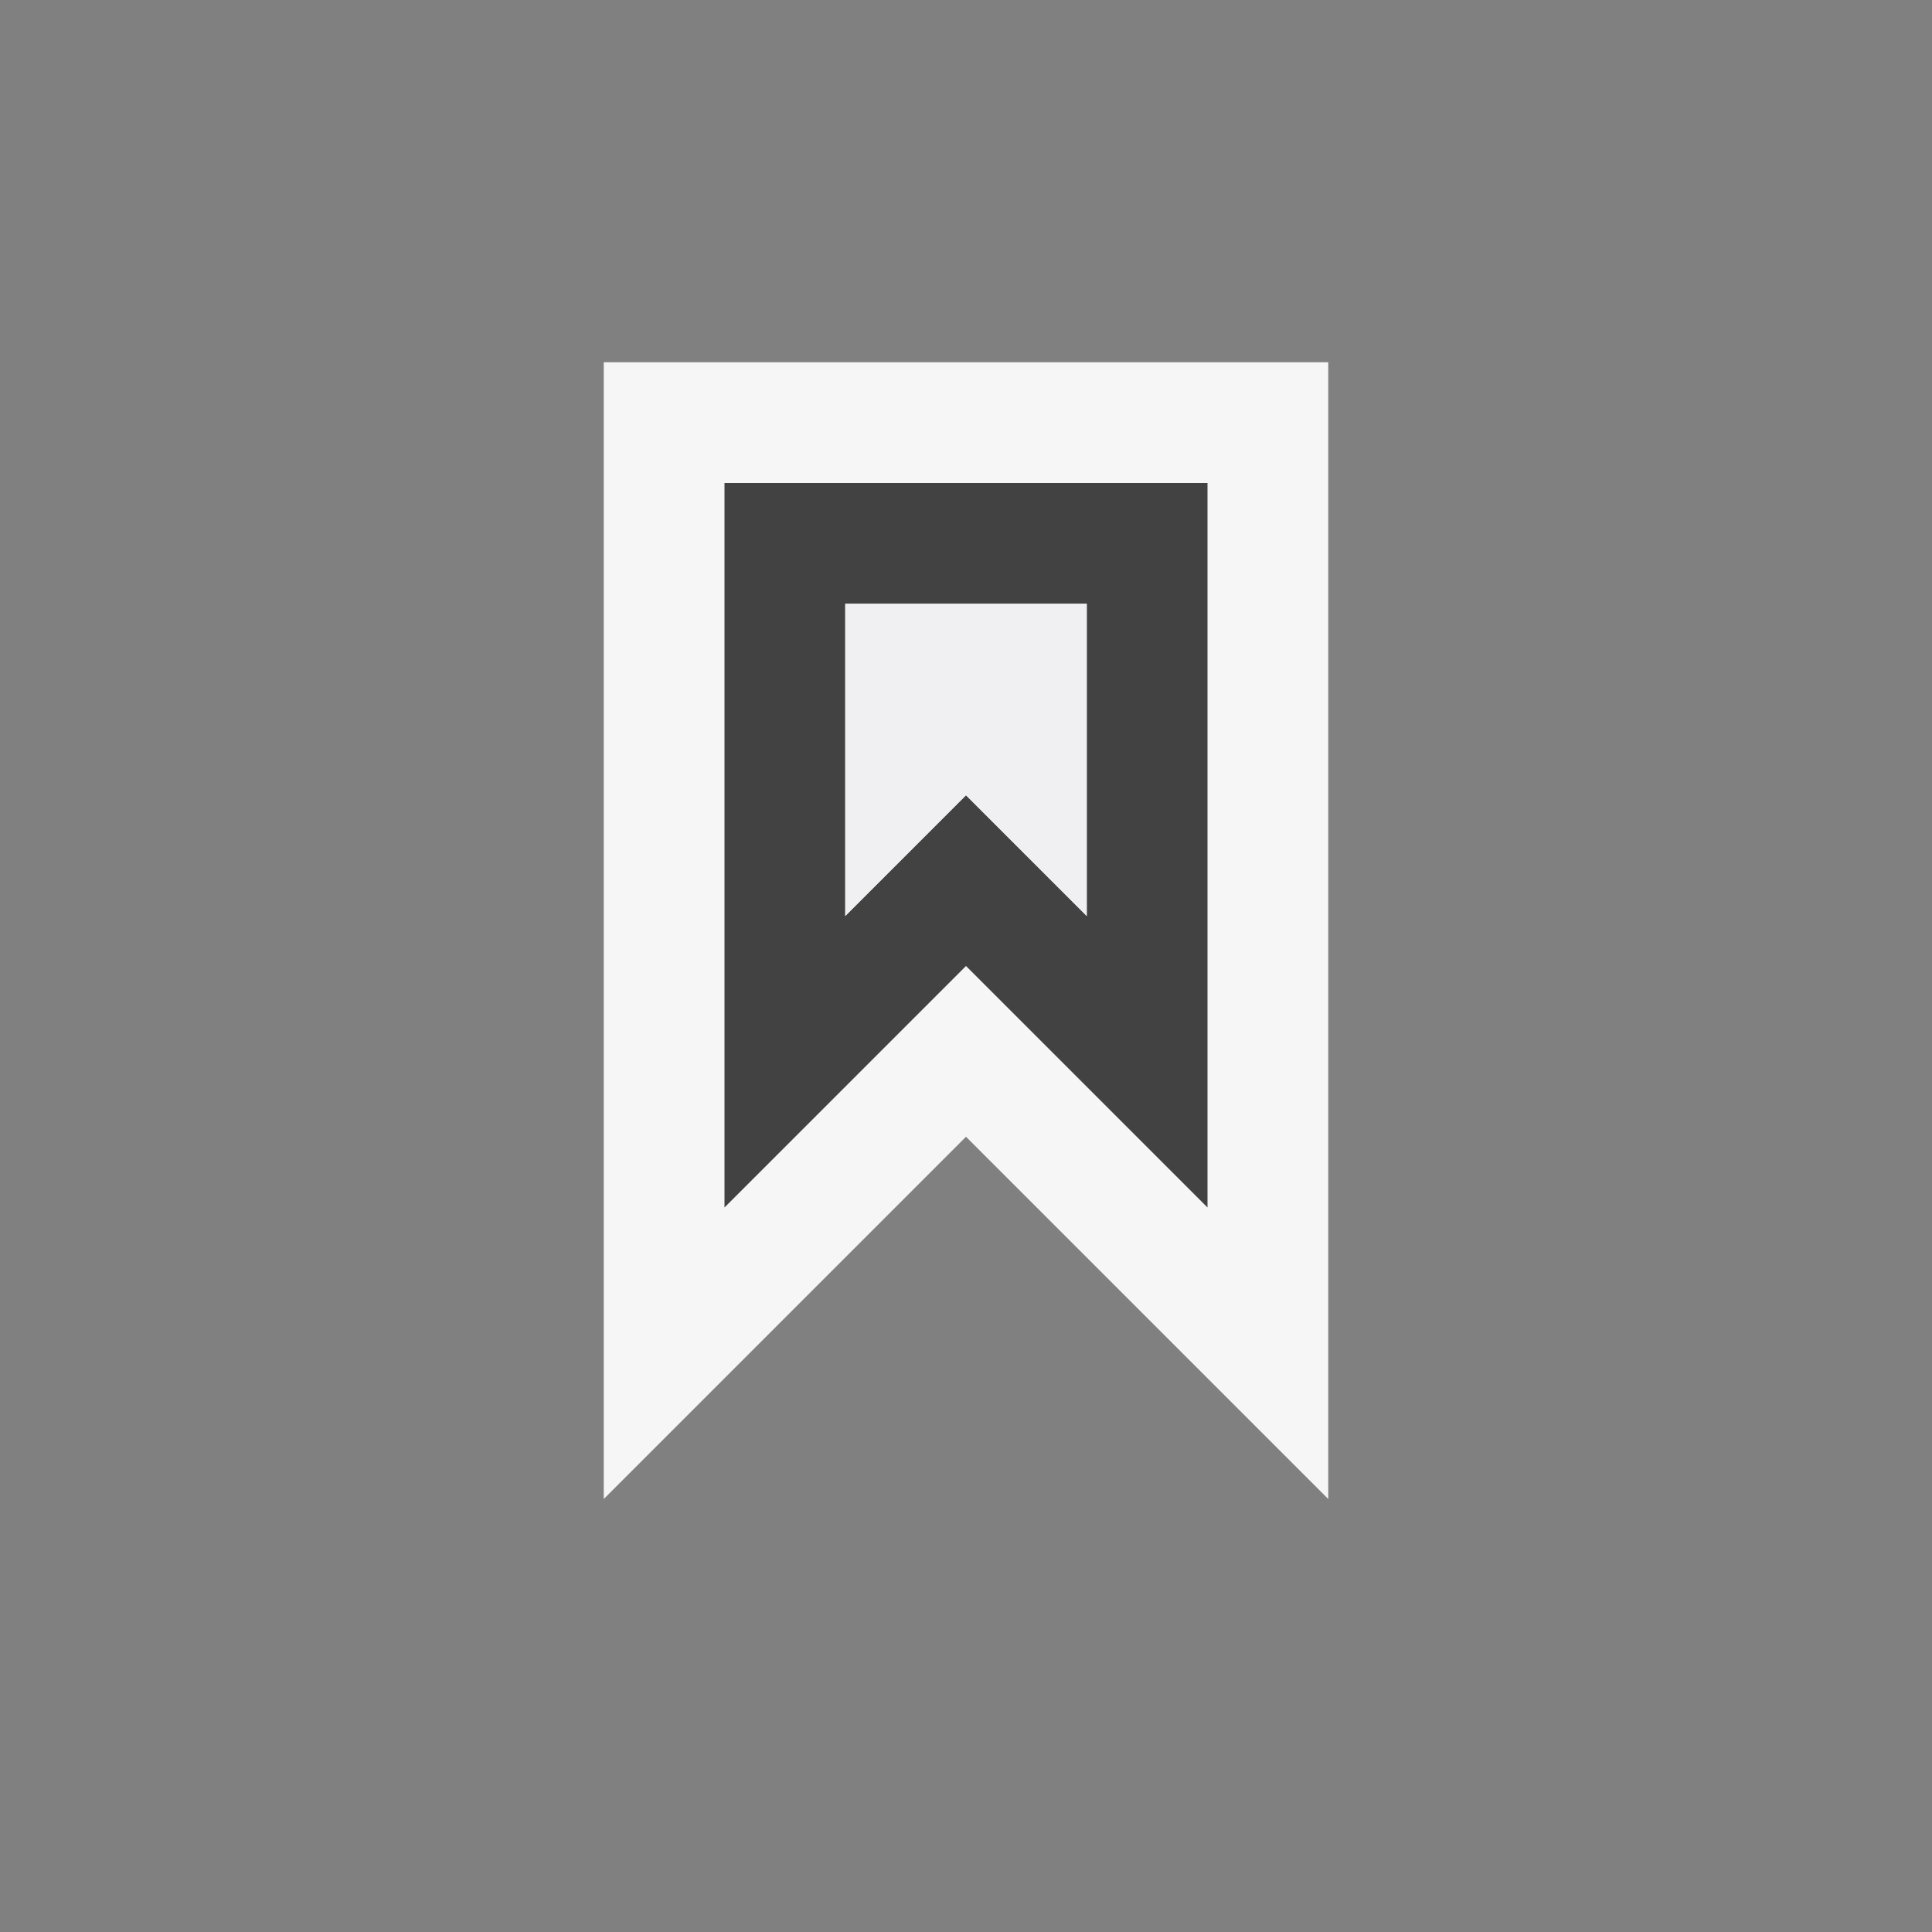 <svg xmlns="http://www.w3.org/2000/svg" width="16" height="16"><rect width="100%" height="100%" fill="#808080" stroke="none"/><style type="text/css">.icon-canvas-transparent{opacity:0;fill:#F6F6F6;} .icon-vs-out{fill:#F6F6F6;} .icon-vs-bg{fill:#424242;} .icon-vs-fg{fill:#F0EFF1;}</style><path class="icon-canvas-transparent" d="M16 16h-16v-16h16v16z" id="canvas"/><path class="icon-vs-out" d="M8 9.414l-3 3v-9.414h6v9.414l-3-3z" id="outline"/><path class="icon-vs-bg" d="M7 5h2v2.586l-.293-.293-.707-.707-.707.707-.293.293v-2.586h2m1-1h-4v6l2-2 2 2v-6z" id="iconBg"/><path class="icon-vs-fg" d="M7 5h2v2.586l-.293-.293-.707-.707-.707.707-.293.293v-2.586h2" id="iconFg"/></svg>